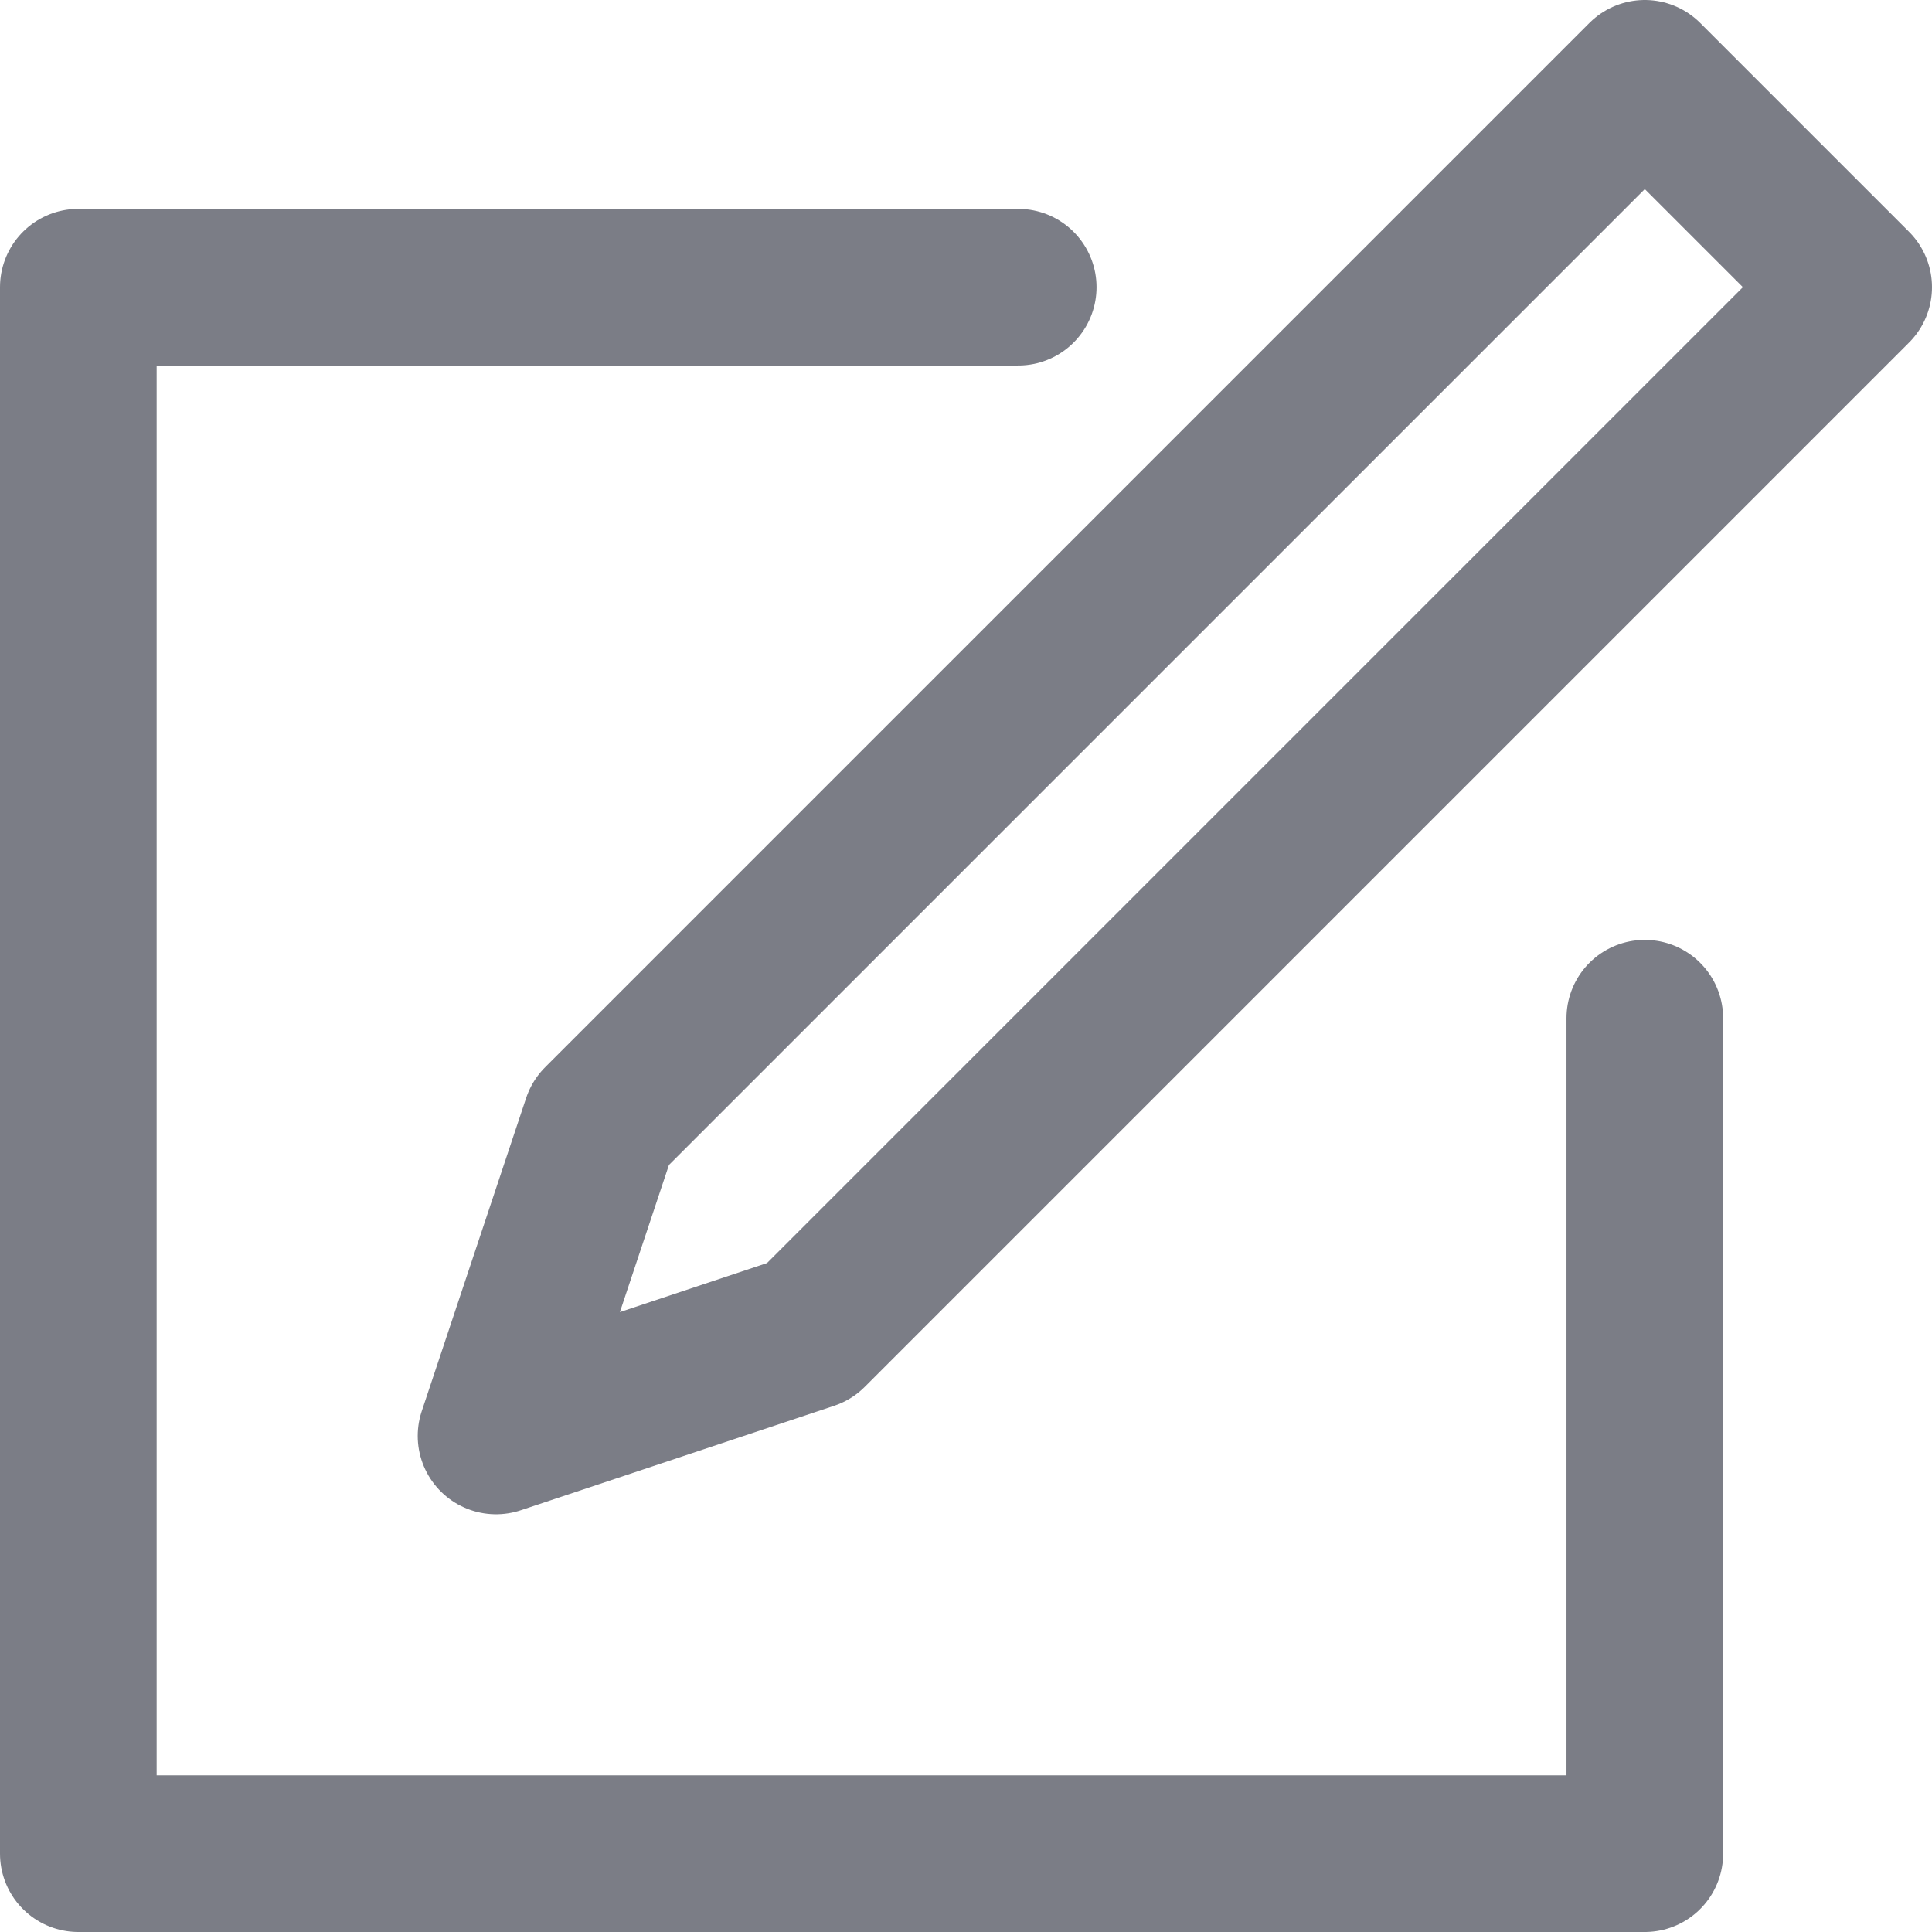 <svg xmlns="http://www.w3.org/2000/svg" width="18.5" height="18.5" viewBox="0 0 18.5 18.5"><defs><style>.a{fill:none;stroke:#7b7d86;stroke-linecap:round;stroke-linejoin:round;stroke-miterlimit:10;stroke-width:1.5px;}</style></defs><g transform="translate(0.75 0.75)"><path class="a" d="M9,0H0V15H15V7" transform="translate(0 2)"/><path class="a" d="M1,10,0,13l3-1L13,2,11,0Z" transform="translate(4)"/></g></svg>